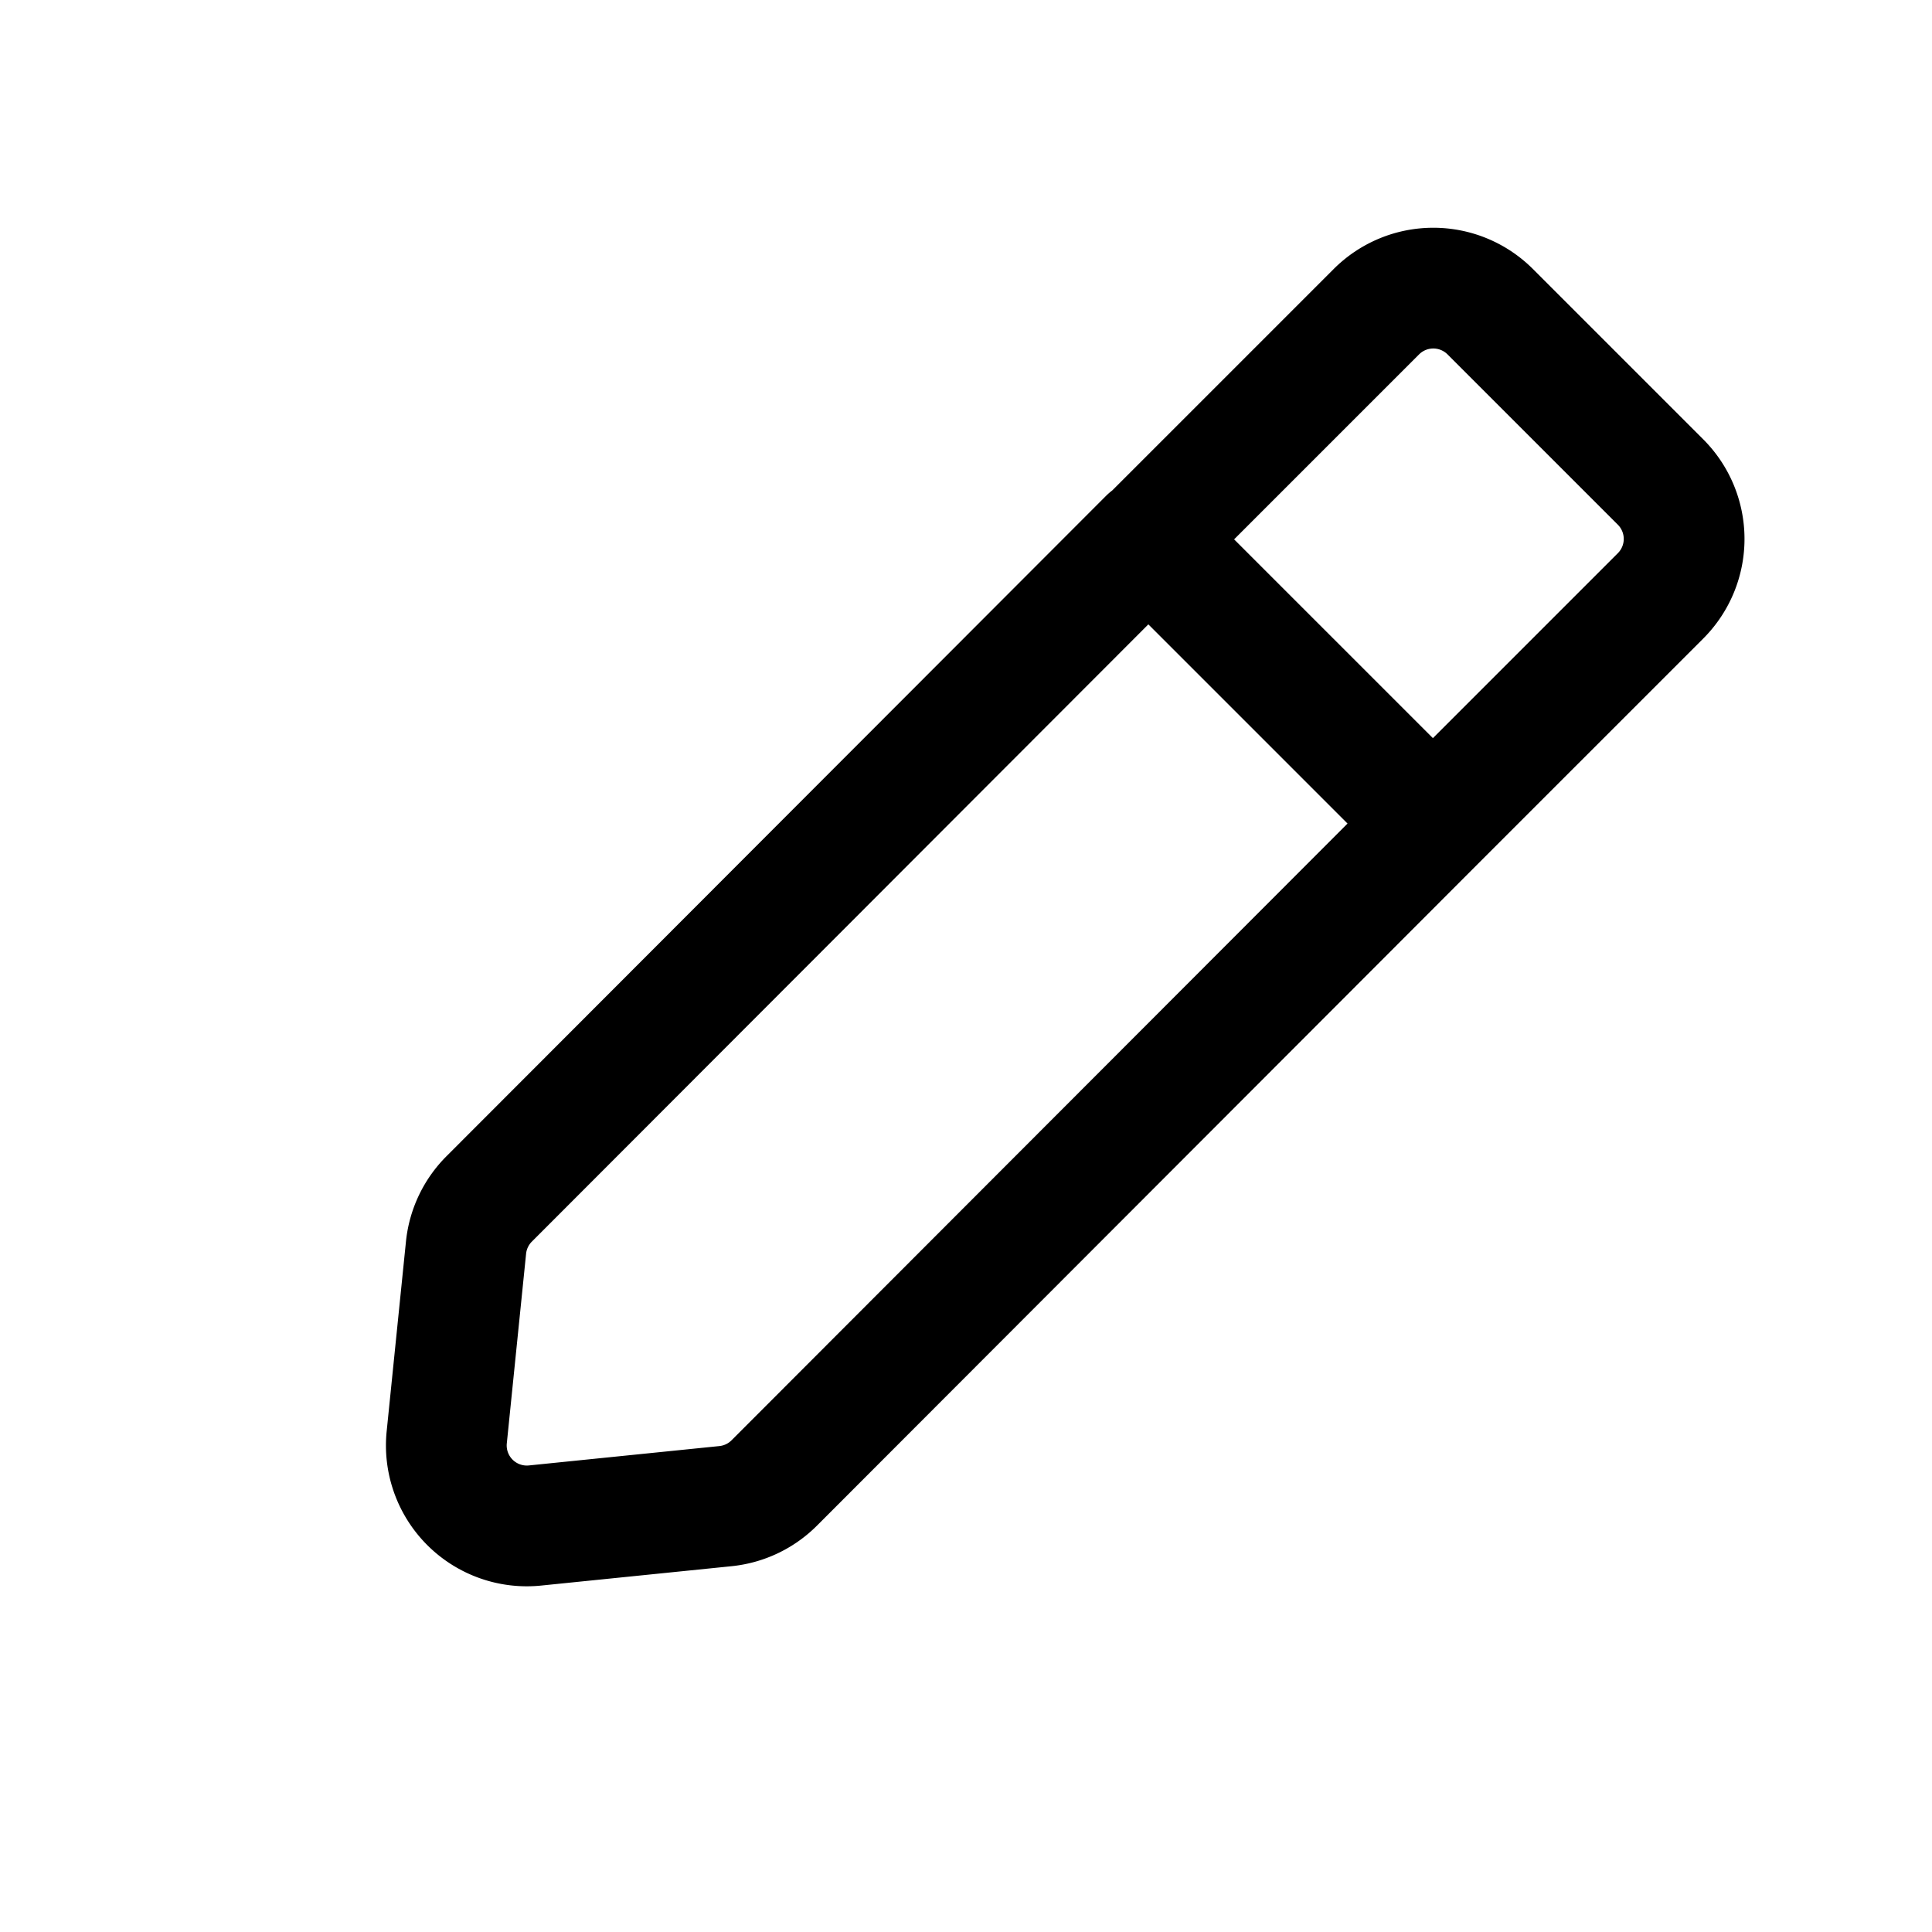 <svg width="24" height="24" viewBox="0 0 24 24" fill="none" xmlns="http://www.w3.org/2000/svg"><path d="m17.8 10.23-8.18 8.19a1 1 0 0 1-.61.29l-2.36.24a1 1 0 0 1-1.1-1.1l.24-2.36a1 1 0 0 1 .29-.6l8.19-8.2m3.53 3.54 2.83-2.83a1 1 0 0 0 0-1.41l-2.12-2.12a1 1 0 0 0-1.41 0L14.27 6.7m3.53 3.53L14.27 6.7" stroke="currentColor" stroke-width="1.5" stroke-linecap="round" stroke-linejoin="round"/></svg>
